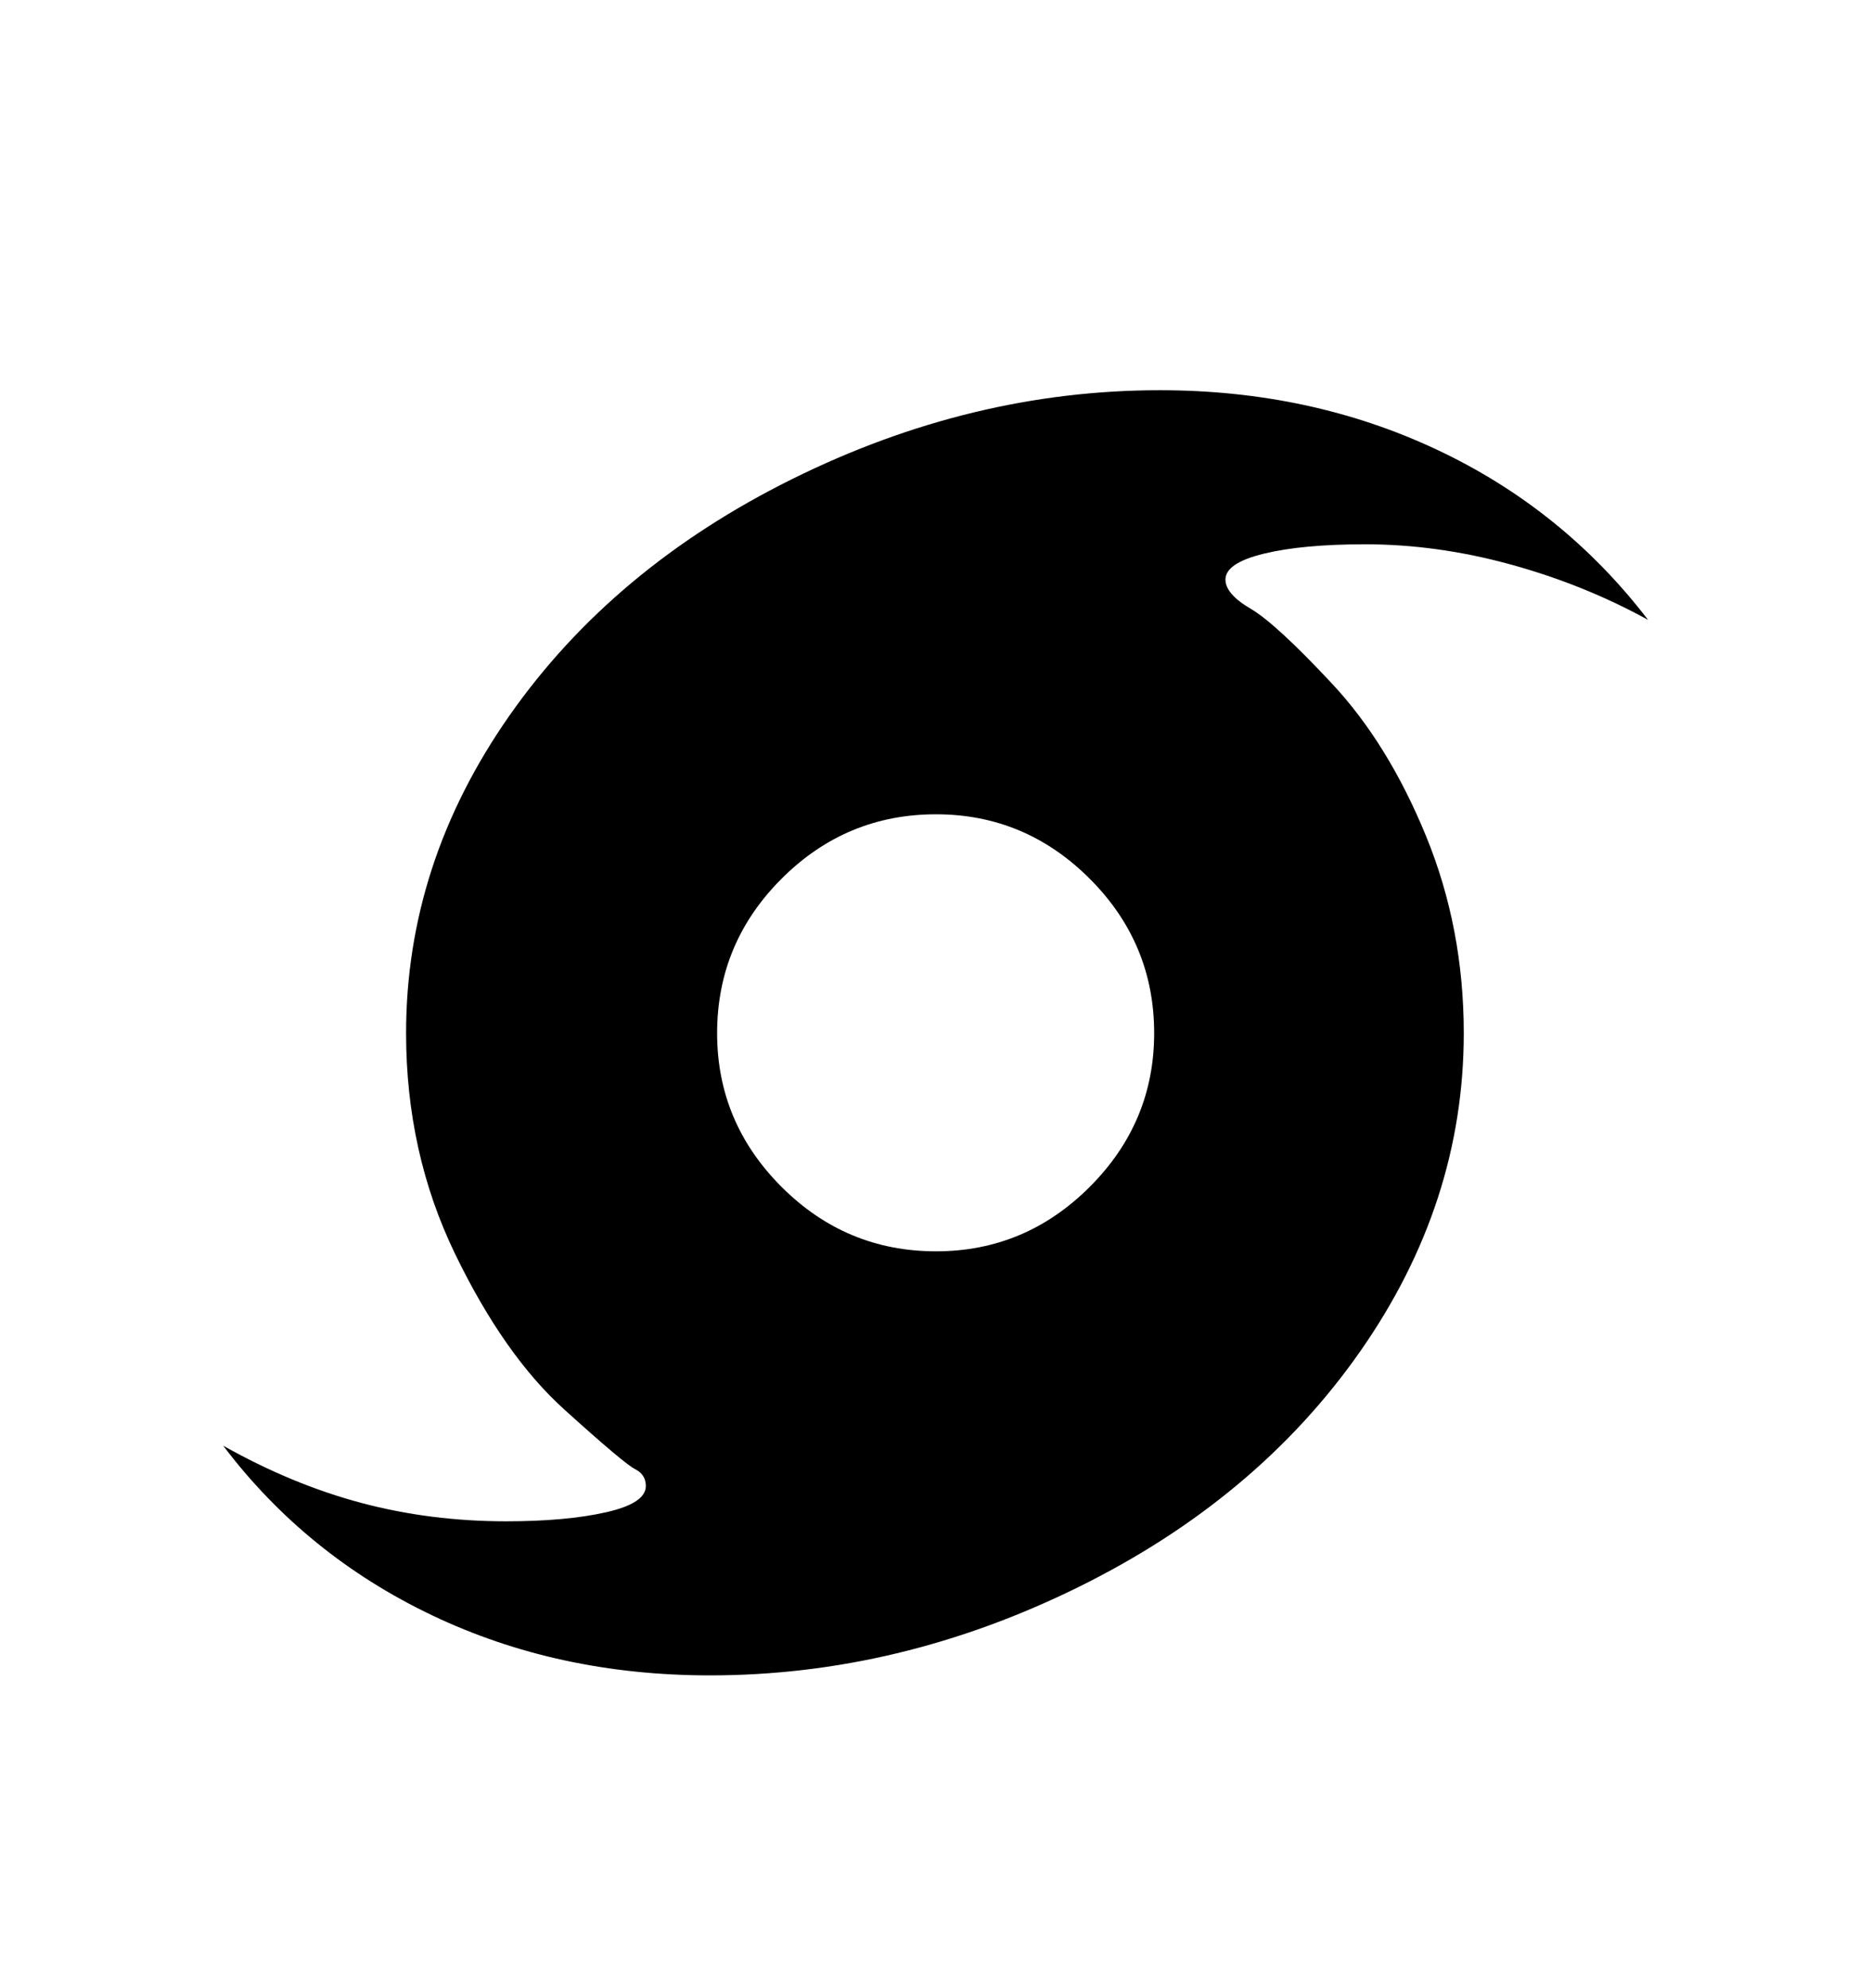 <svg viewBox="0 0 2600 2760.837" xmlns="http://www.w3.org/2000/svg"><path d="M1889.5 1876.5q-143.5 205.5-392 328t-511.5 122.5q-211 0-386-83.5t-290-235.5q96 54 192 79.5t201 25.5q83 0 138.5-12.5t55.5-36.5q0-16-15-23.5t-98.5-83-151.5-216-68-306.5q0-236 143.5-441t392.5-328.5 511-123.5q209 0 384.5 82.5t293.5 236.5q-89-49-191-77t-202-28q-87 0-140.5 13t-53.5 36q0 20 35 40.5t113 104 130.5 211.5 52.5 274q0 236-143.5 441.5z m-376-228q89.5-89.5 89.5-213.5 0-125-89.5-214.5t-213.5-89.5q-125 0-214.5 89.5t-89.5 214.5q0 124 89.5 213.5t214.5 89.5q124 0 213.5-89.5z"/></svg>